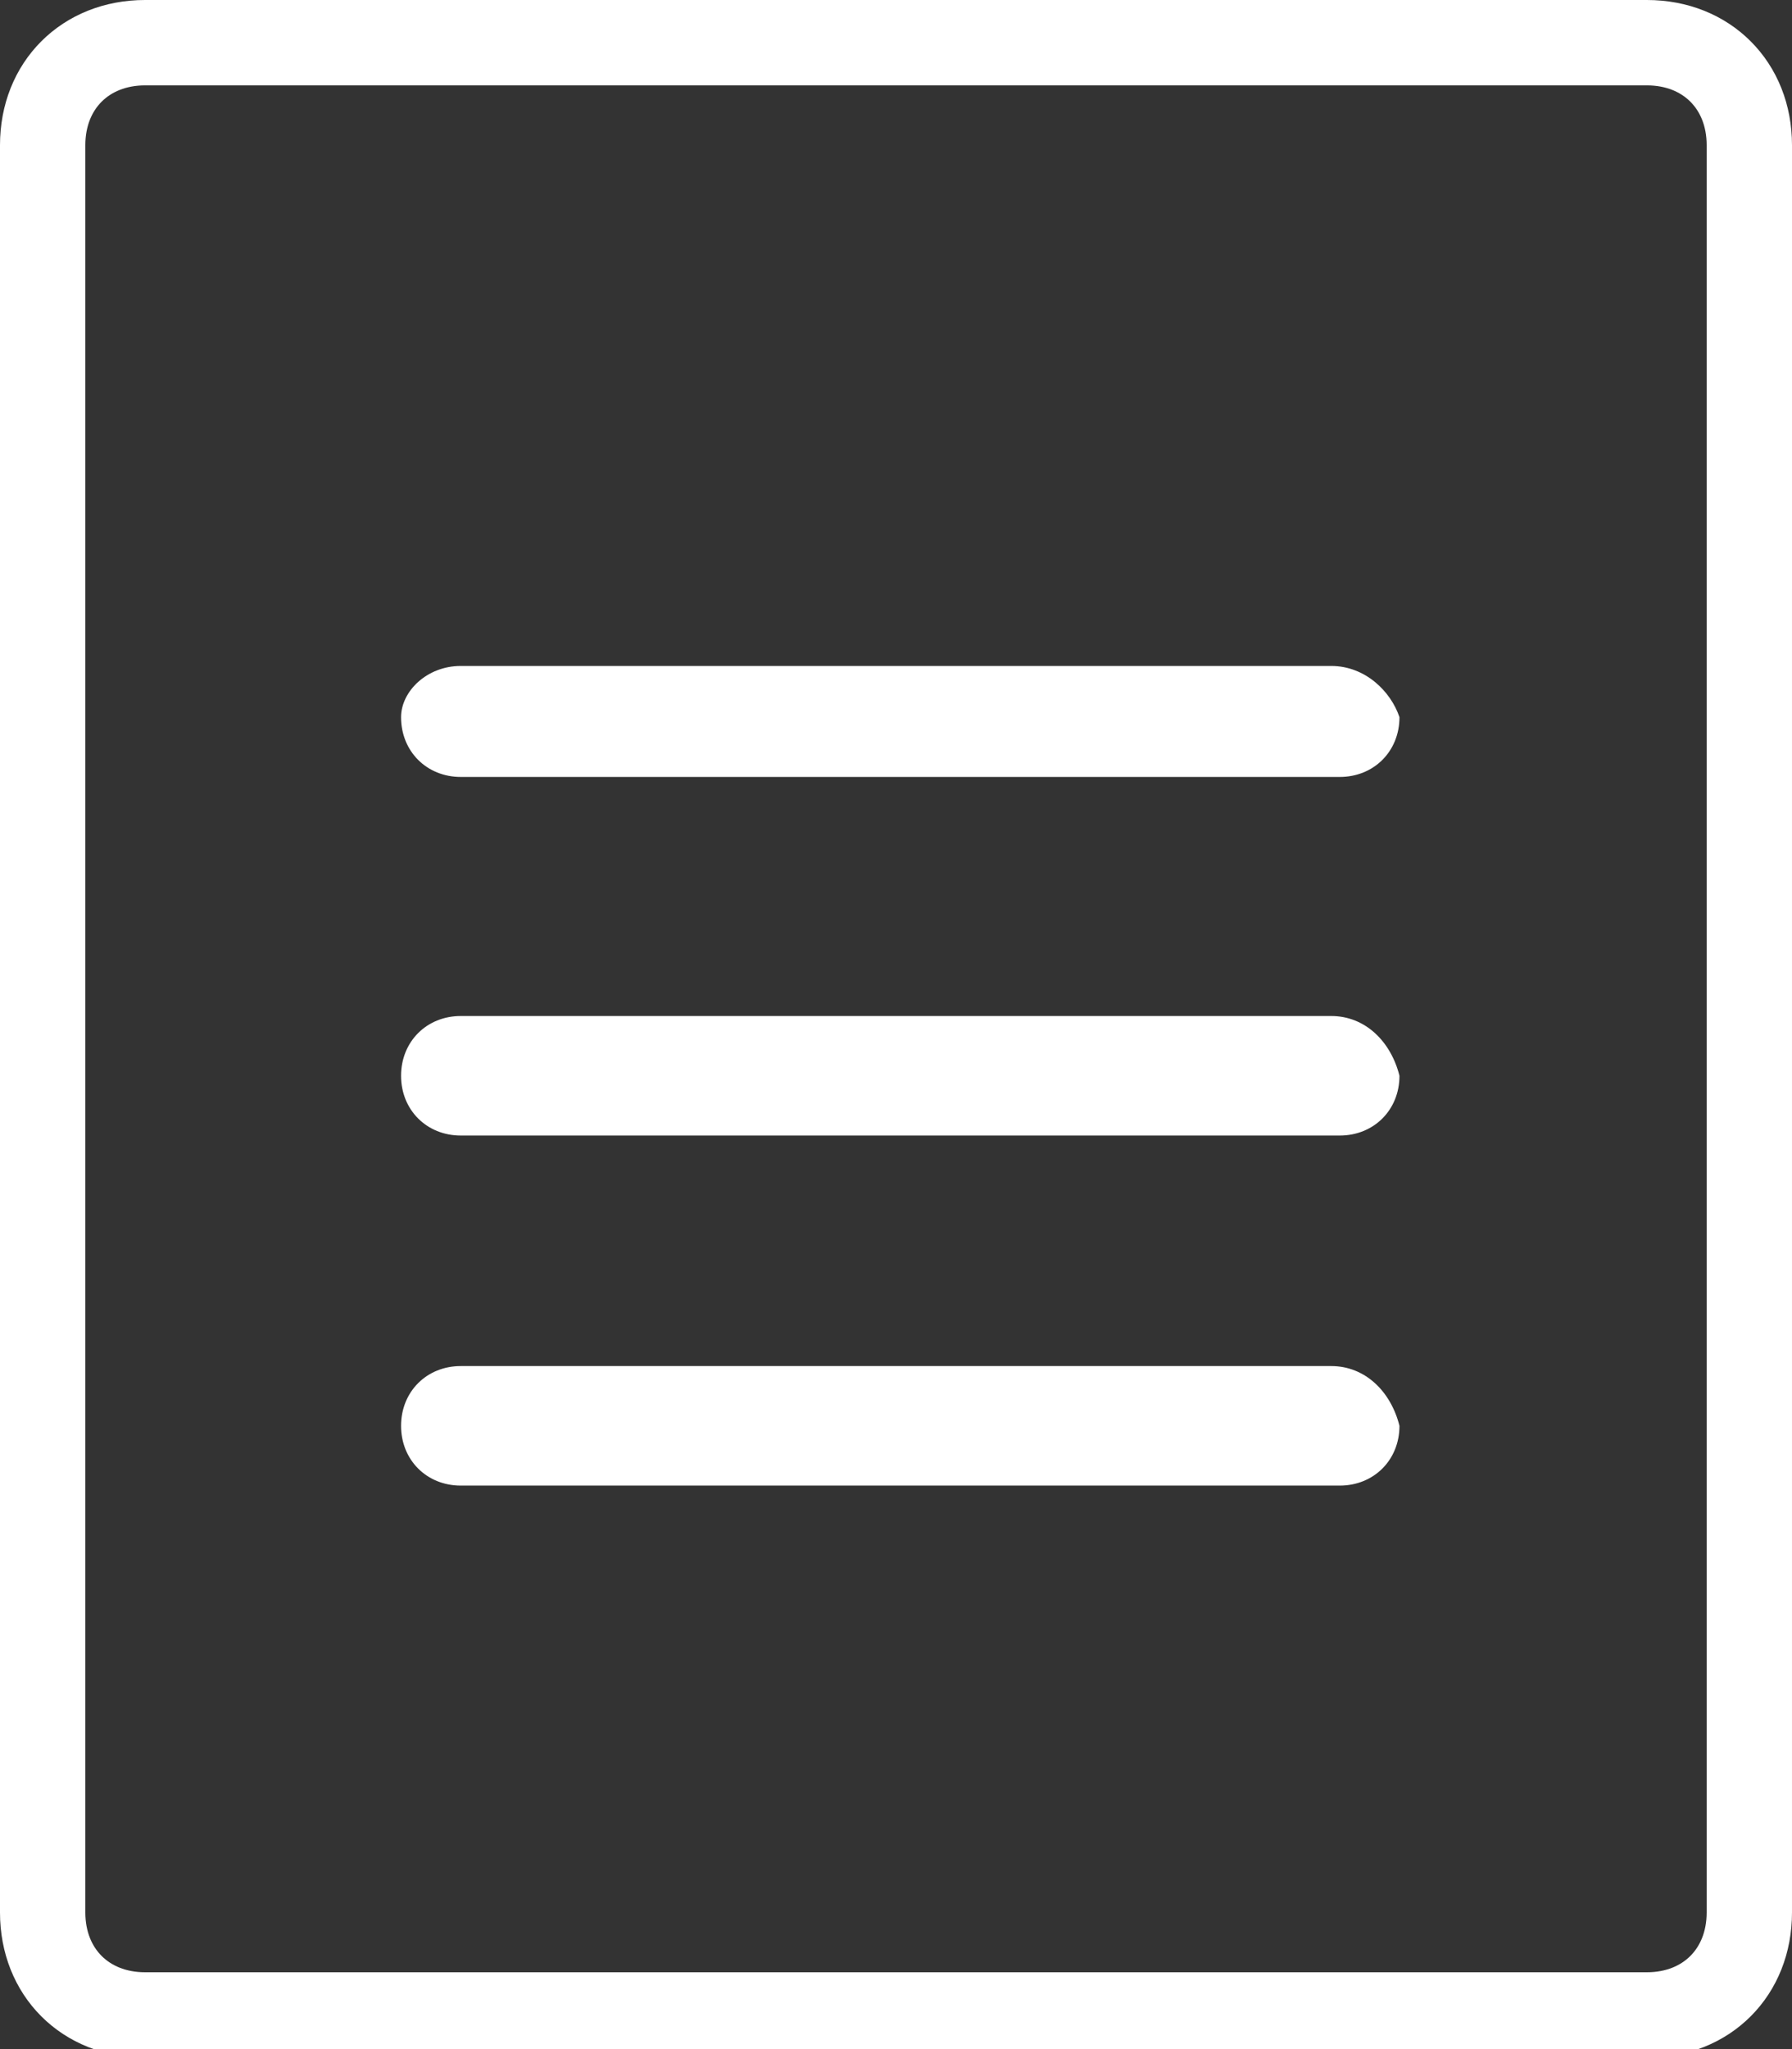 <!-- Generator: Adobe Illustrator 19.0.0, SVG Export Plug-In  -->
<svg version="1.1"
  xmlns="http://www.w3.org/2000/svg" xmlns:xlink="http://www.w3.org/1999/xlink" xmlns:a="http://ns.adobe.com/AdobeSVGViewerExtensions/3.0/"
  x="0px" y="0px" width="21px" height="24px" viewBox="0 0 21 24" style="enable-background:new 0 0 21 24;" xml:space="preserve">
<rect x="0" y="0" width="21" height="24" fill="#333333" stroke="none"/>
<style type="text/css">
 .st0{fill:none;stroke:#FFFFFF;stroke-miterlimit:10;}
 .st1{fill:#FFFFFF;}
</style>
<defs>
</defs>
<g id="XMLID_15_">
 <path id="XMLID_40_" class="st0" d="M20.5,6.9V1.7c0-0.7-0.5-1.2-1.2-1.2H1.7C1,0.5,0.5,1,0.5,1.7v7.7h0v13c0,0.7,0.5,1.2,1.2,1.2
  h17.6c0.7,0,1.2-0.5,1.2-1.2L20.5,6.9L20.5,6.9z"/>
 <path id="XMLID_32_" class="st1" d="M15.6,11.9H5.4c-0.4,0-0.7,0.3-0.7,0.7c0,0.4,0.3,0.7,0.7,0.7h10.3c0.4,0,0.7-0.3,0.7-0.7
  C16.3,12.2,16,11.9,15.6,11.9L15.6,11.9z M15.6,11.9"/>
 <path id="XMLID_24_" class="st1" d="M15.6,16H5.4c-0.4,0-0.7,0.3-0.7,0.7c0,0.4,0.3,0.7,0.7,0.7h10.3c0.4,0,0.7-0.3,0.7-0.7
  C16.3,16.3,16,16,15.6,16L15.6,16z M15.6,16"/>
 <path id="XMLID_16_" class="st1" d="M15.6,7.8H5.4C5,7.8,4.7,8.1,4.7,8.4c0,0.4,0.3,0.7,0.7,0.7h10.3c0.4,0,0.7-0.3,0.7-0.7
  C16.3,8.1,16,7.8,15.6,7.8L15.6,7.8z M15.6,7.8"/>
</g>
</svg>